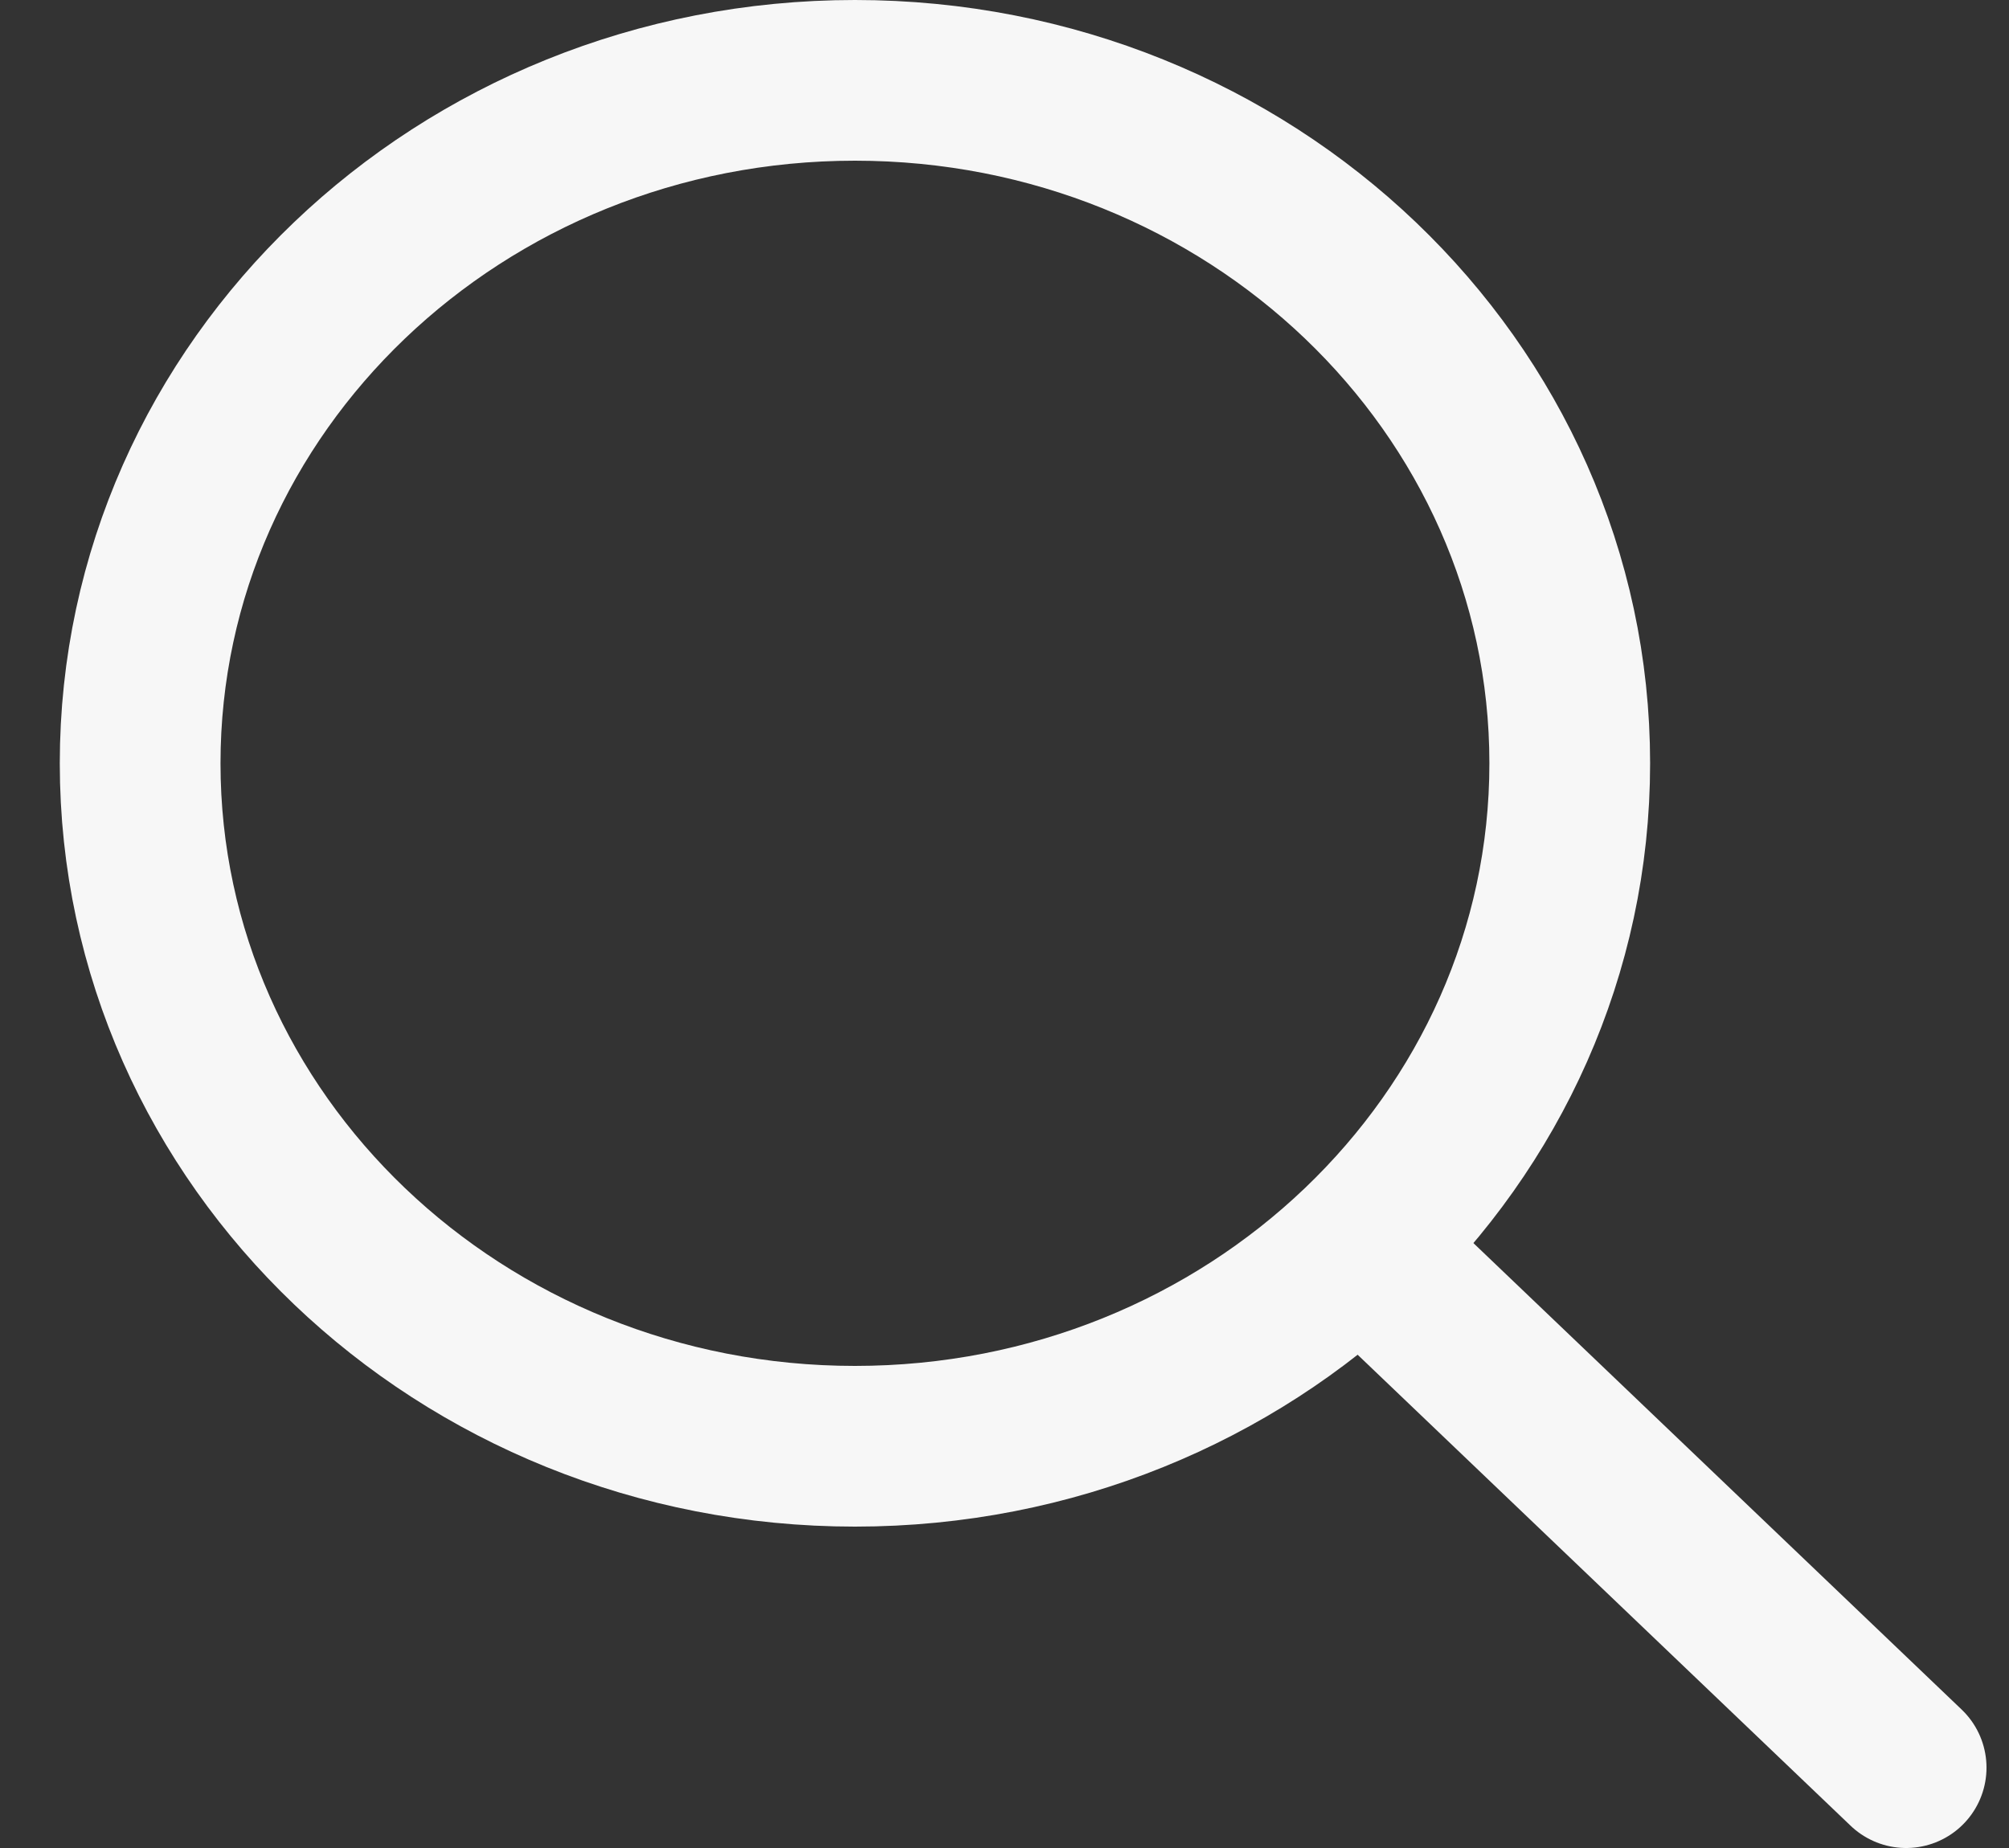 <svg width="25" height="23" viewBox="0 0 25 23" fill="none" xmlns="http://www.w3.org/2000/svg">
<rect x="0" y="0" width="25" height="23" fill="#333333" stroke="none"/>
<path d="M10.639 18C15.552 18 19.534 14.194 19.534 9.5C19.534 4.806 15.552 1 10.639 1C5.726 1 1.744 4.806 1.744 9.5C1.744 14.194 5.726 18 10.639 18Z" stroke="#F7F7F7" stroke-width="2" stroke-miterlimit="10" stroke-linecap="round" stroke-linejoin="round"/>
<path d="M23.72 22L17.441 16" stroke="#F7F7F7" stroke-width="2" stroke-miterlimit="10" stroke-linecap="round" stroke-linejoin="round"/>
</svg>
